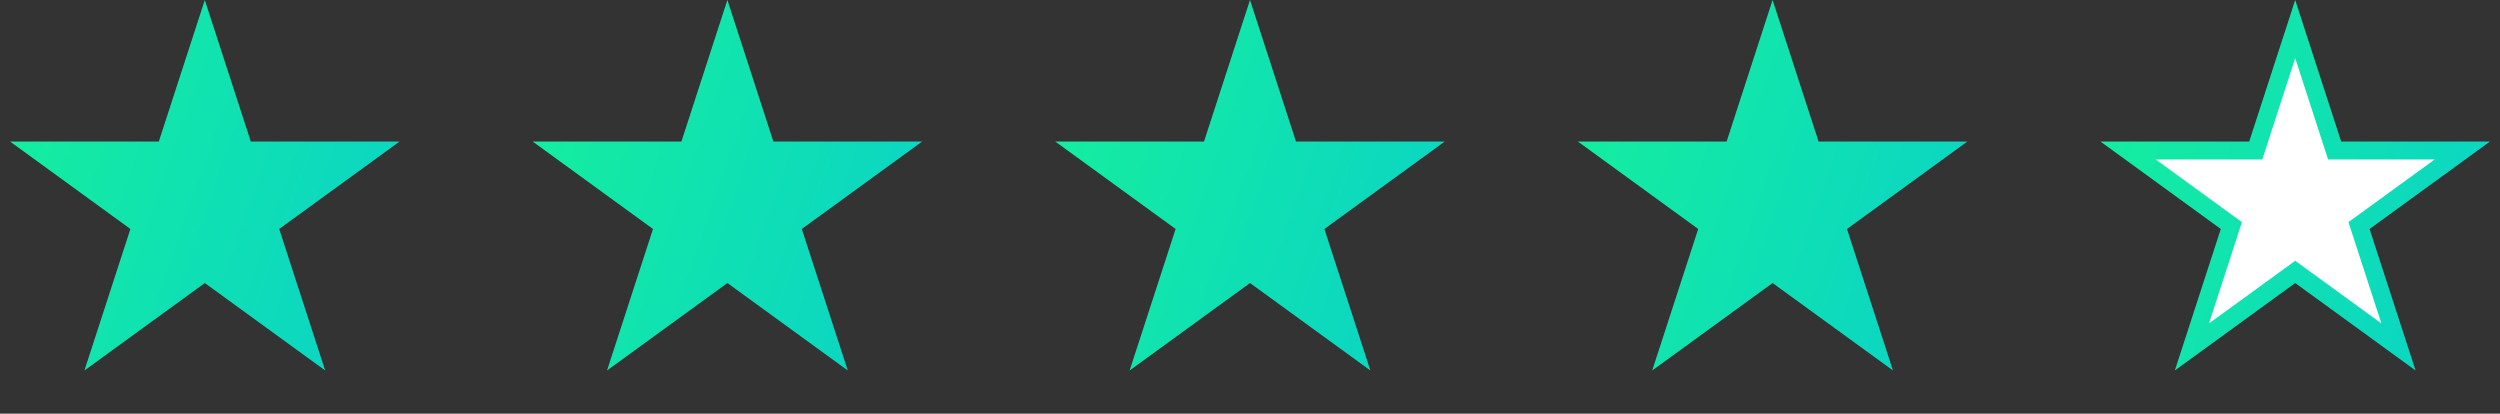 <svg width="139" height="23" viewBox="0 0 139 23" fill="none" xmlns="http://www.w3.org/2000/svg">
<rect x="0" y="0" width="139" height="23" fill="#333333" stroke="none"/>
<path d="M11.387 0L13.944 7.868H22.217L15.524 12.731L18.08 20.599L11.387 15.736L4.694 20.599L7.25 12.731L0.557 7.868H8.83L11.387 0Z" fill="url(#paint0_linear_66_141)"/>
<path d="M40.443 0L43 7.868H51.273L44.58 12.731L47.136 20.599L40.443 15.736L33.75 20.599L36.307 12.731L29.614 7.868H37.887L40.443 0Z" fill="url(#paint1_linear_66_141)"/>
<path d="M69.5 0L72.057 7.868H80.33L73.637 12.731L76.193 20.599L69.5 15.736L62.807 20.599L65.364 12.731L58.67 7.868H66.944L69.5 0Z" fill="url(#paint2_linear_66_141)"/>
<path d="M98.556 0L101.113 7.868H109.386L102.693 12.731L105.25 20.599L98.556 15.736L91.863 20.599L94.42 12.731L87.727 7.868H96L98.556 0Z" fill="url(#paint3_linear_66_141)"/>
<path d="M127.613 1.618L129.694 8.023L129.806 8.368H130.17H136.904L131.456 12.327L131.162 12.54L131.274 12.886L133.355 19.29L127.907 15.332L127.613 15.118L127.319 15.332L121.871 19.29L123.952 12.886L124.064 12.54L123.77 12.327L118.322 8.368H125.057H125.42L125.532 8.023L127.613 1.618Z" fill="white" stroke="url(#paint4_linear_66_141)"/>
<defs>
<linearGradient id="paint0_linear_66_141" x1="0.281" y1="1.18369e-06" x2="27.419" y2="9.492" gradientUnits="userSpaceOnUse">
<stop stop-color="#16F09B"/>
<stop offset="1" stop-color="#09D1CA"/>
</linearGradient>
<linearGradient id="paint1_linear_66_141" x1="29.337" y1="1.18369e-06" x2="56.476" y2="9.492" gradientUnits="userSpaceOnUse">
<stop stop-color="#16F09B"/>
<stop offset="1" stop-color="#09D1CA"/>
</linearGradient>
<linearGradient id="paint2_linear_66_141" x1="58.394" y1="1.18369e-06" x2="85.532" y2="9.492" gradientUnits="userSpaceOnUse">
<stop stop-color="#16F09B"/>
<stop offset="1" stop-color="#09D1CA"/>
</linearGradient>
<linearGradient id="paint3_linear_66_141" x1="87.45" y1="1.18369e-06" x2="114.589" y2="9.492" gradientUnits="userSpaceOnUse">
<stop stop-color="#16F09B"/>
<stop offset="1" stop-color="#09D1CA"/>
</linearGradient>
<linearGradient id="paint4_linear_66_141" x1="116.507" y1="1.18369e-06" x2="143.646" y2="9.492" gradientUnits="userSpaceOnUse">
<stop stop-color="#16F09B"/>
<stop offset="1" stop-color="#09D1CA"/>
</linearGradient>
</defs>
</svg>
